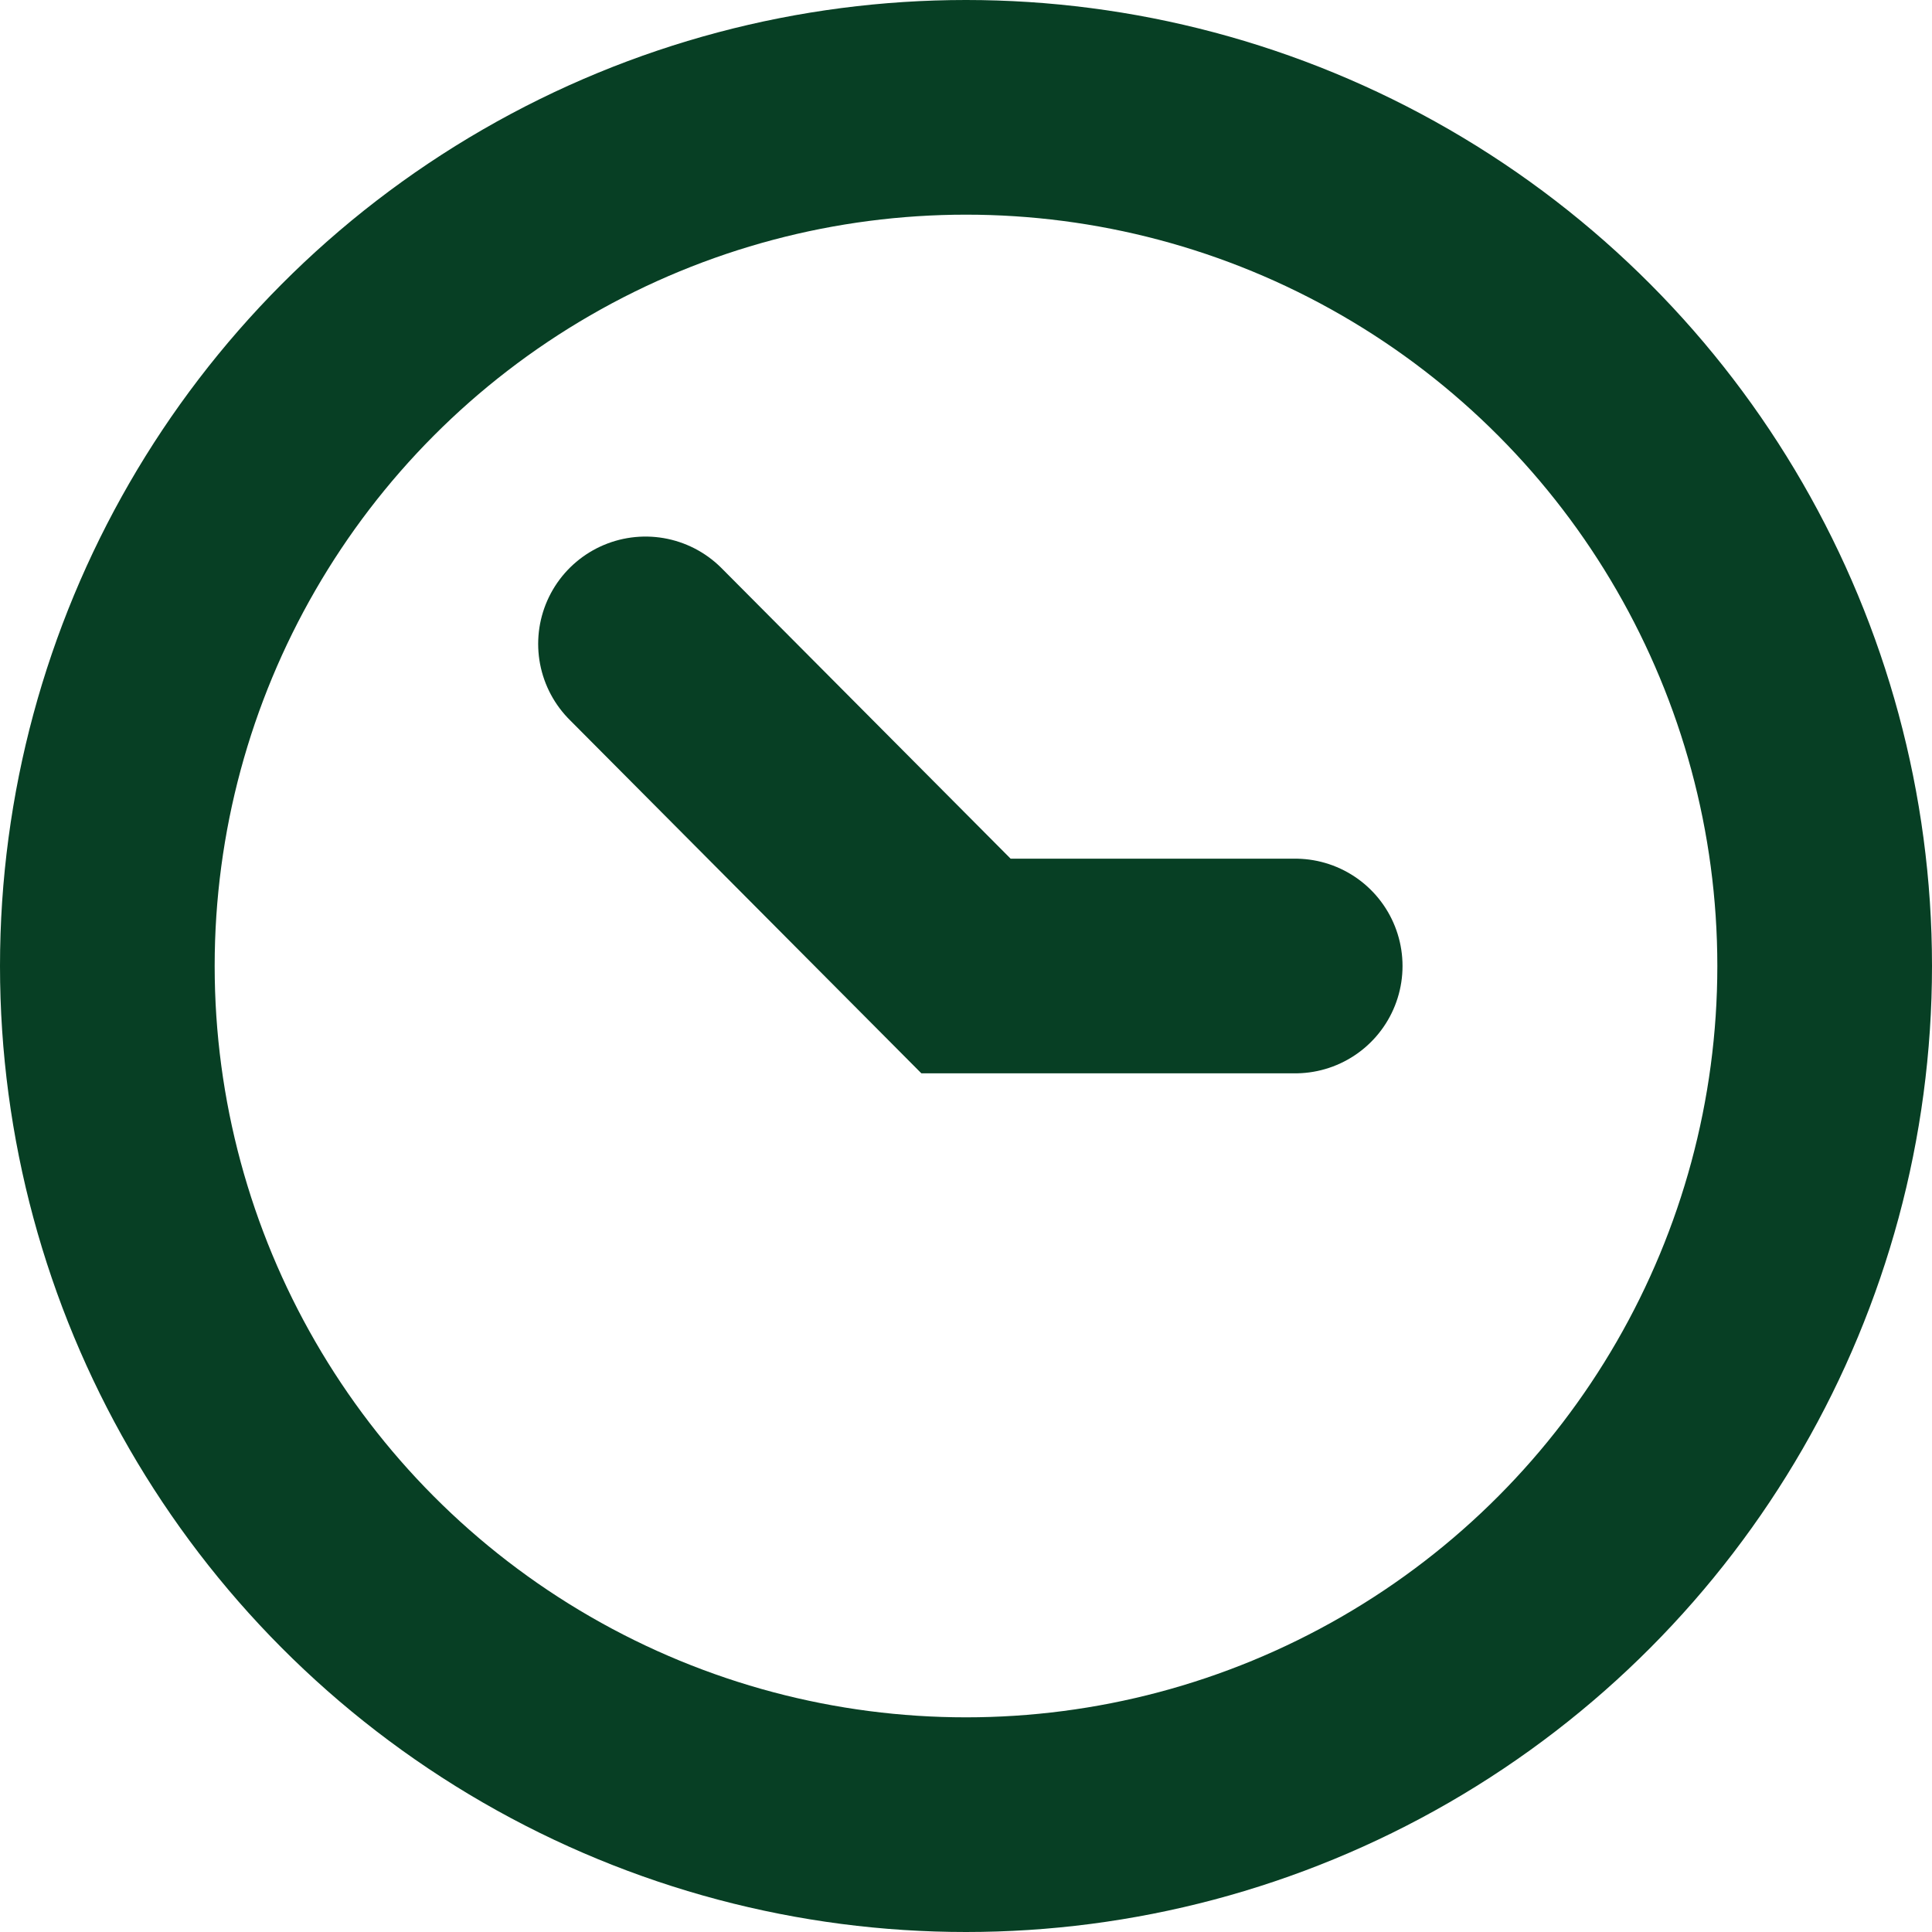 <svg width="18" height="18" viewBox="0 0 18 18" fill="none" xmlns="http://www.w3.org/2000/svg">
<circle cx="9" cy="9" r="8" stroke="#073F24" stroke-width="2"/>
<path d="M12.067 9H9L6.014 5.999" stroke="#073F24" stroke-width="2" stroke-linecap="round"/>
</svg>

